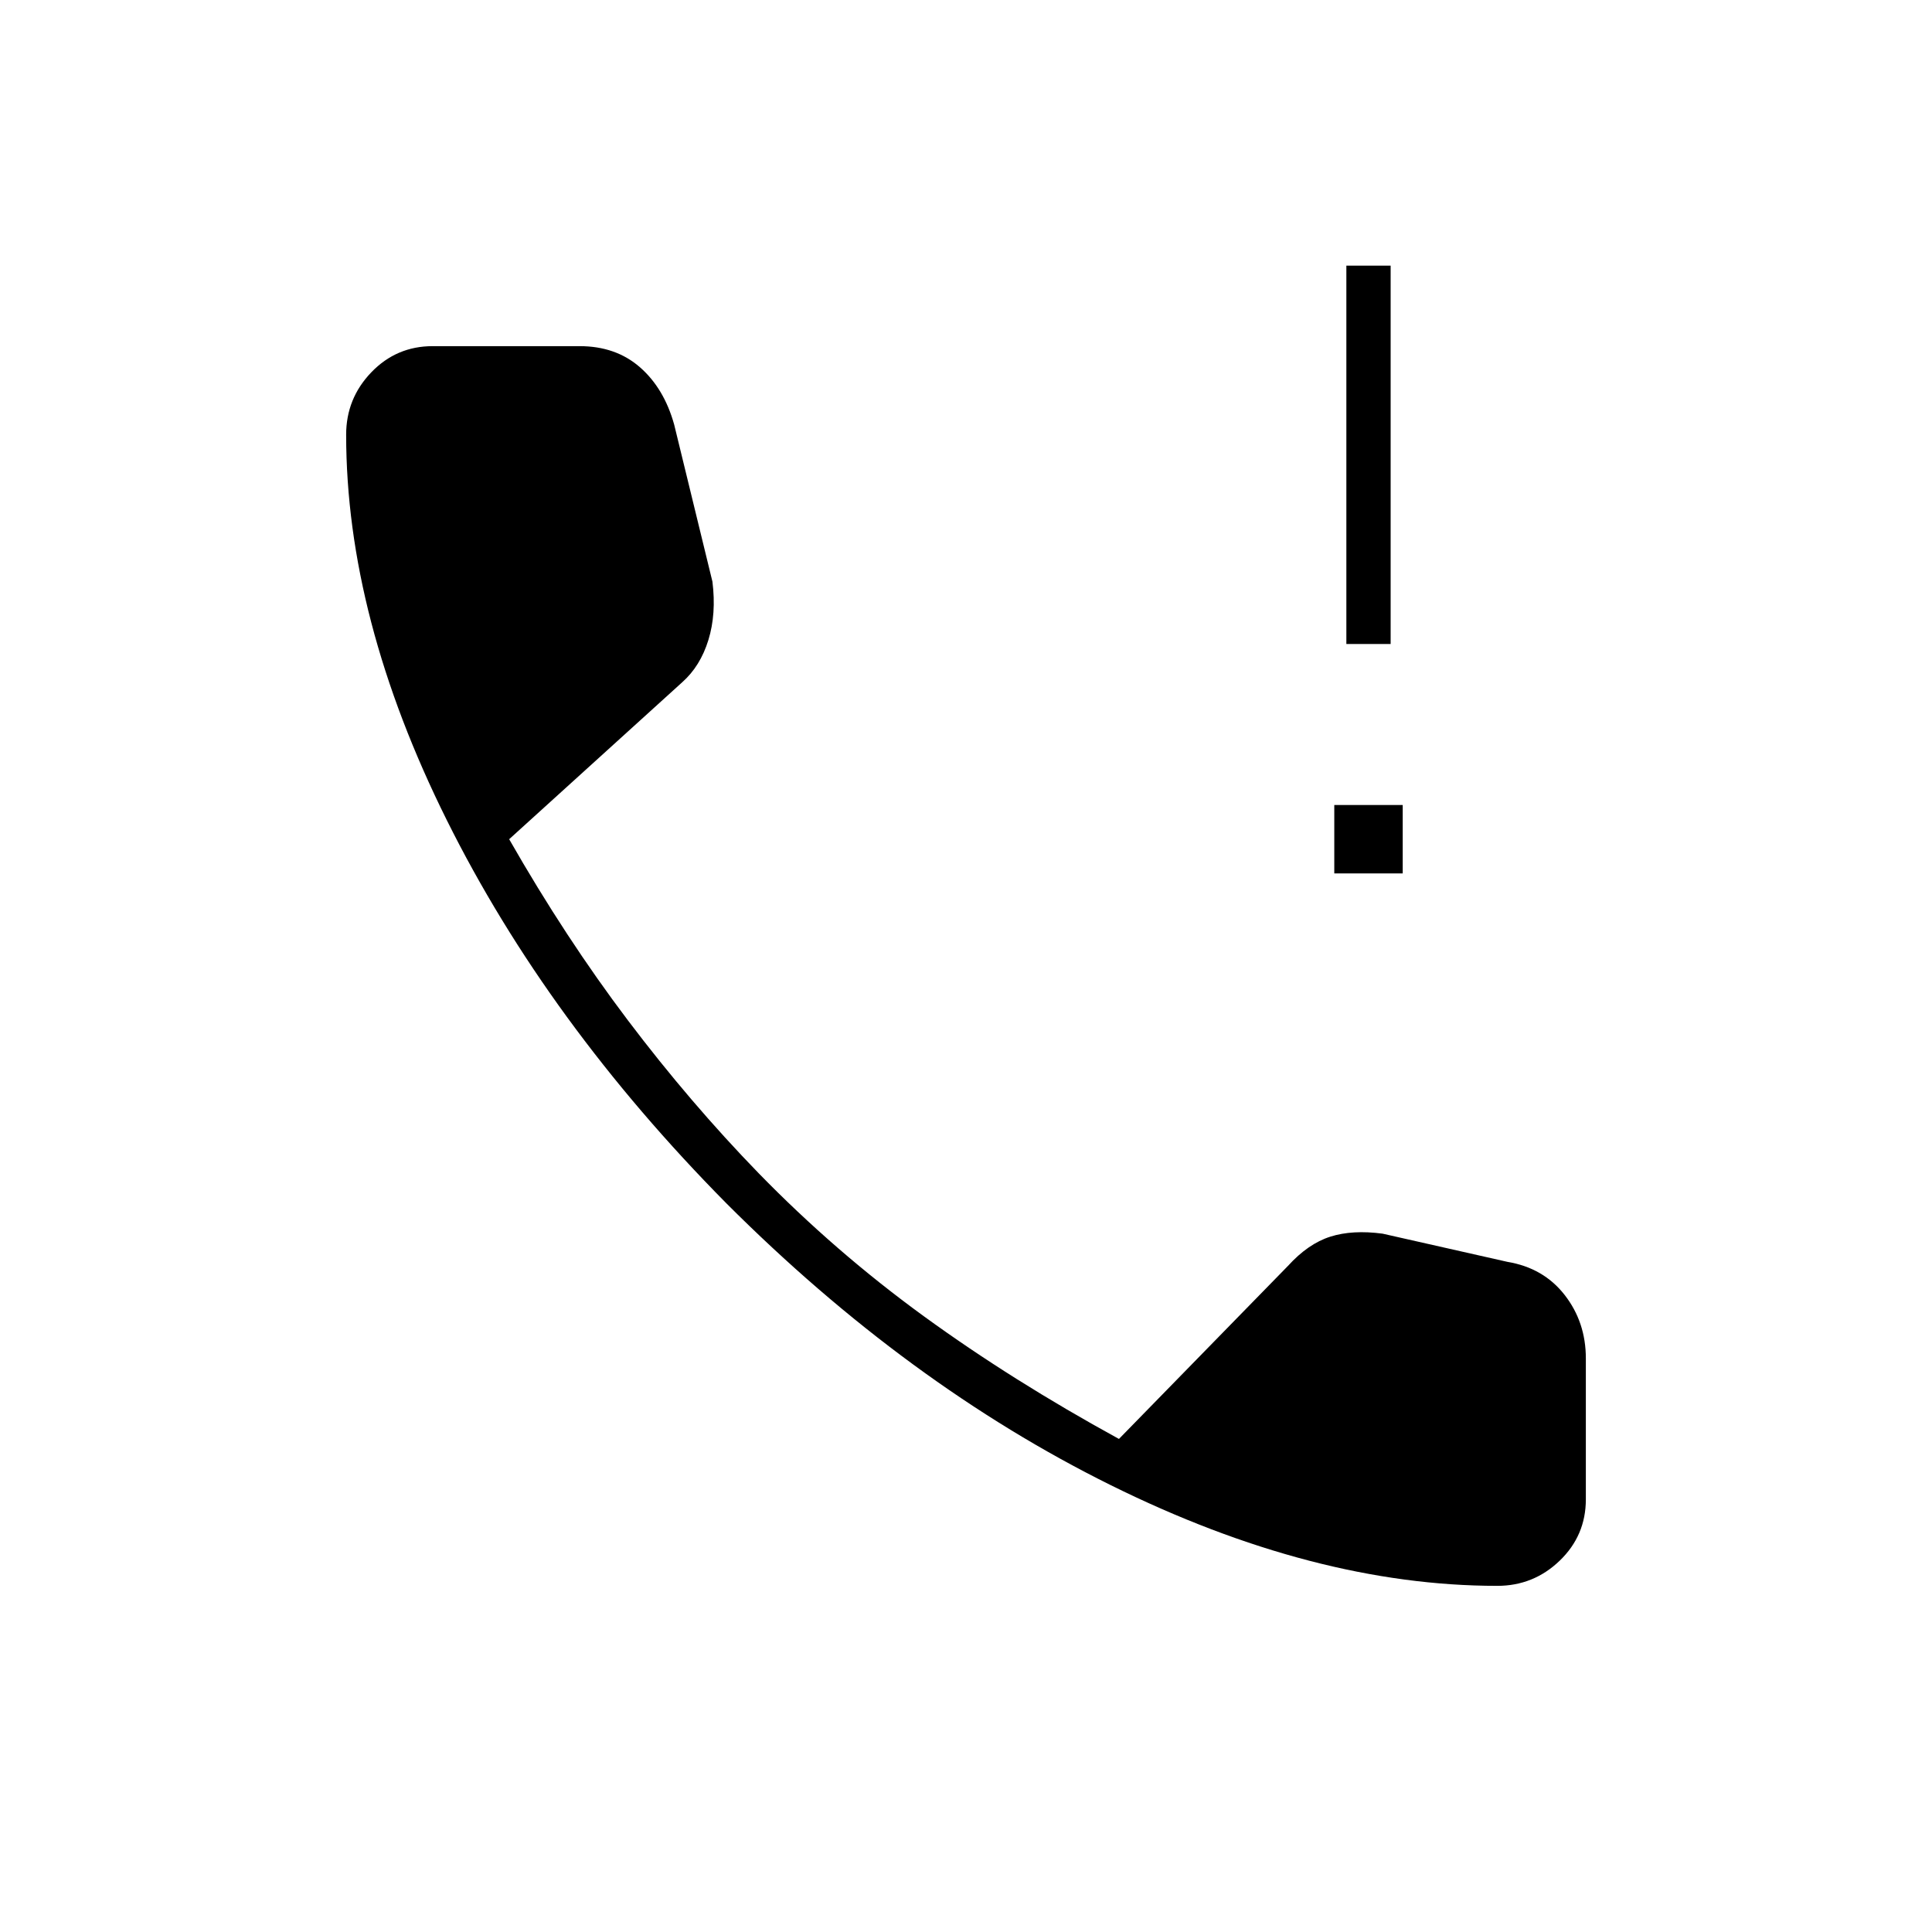 <svg xmlns="http://www.w3.org/2000/svg" height="48" viewBox="0 -960 960 960" width="48"><path d="M663-526v-34h34v34h-34Zm6-114v-188h22v188h-22Zm75 468q-91 0-192-50T361-362q-89-90-139-190.5T172-744q0-18 12.5-31t30.5-13h73q18 0 30 10.5t17 28.5l19 78q2 16-2 29t-13 21l-86 78q28 49 59 90t65 76q38 39 82 71t97 61l84-86q10-11 21-14.5t26-1.5l62 14q18 3 28.5 16.5T788-285v70q0 18-13 30.5T744-172Z"/></svg>